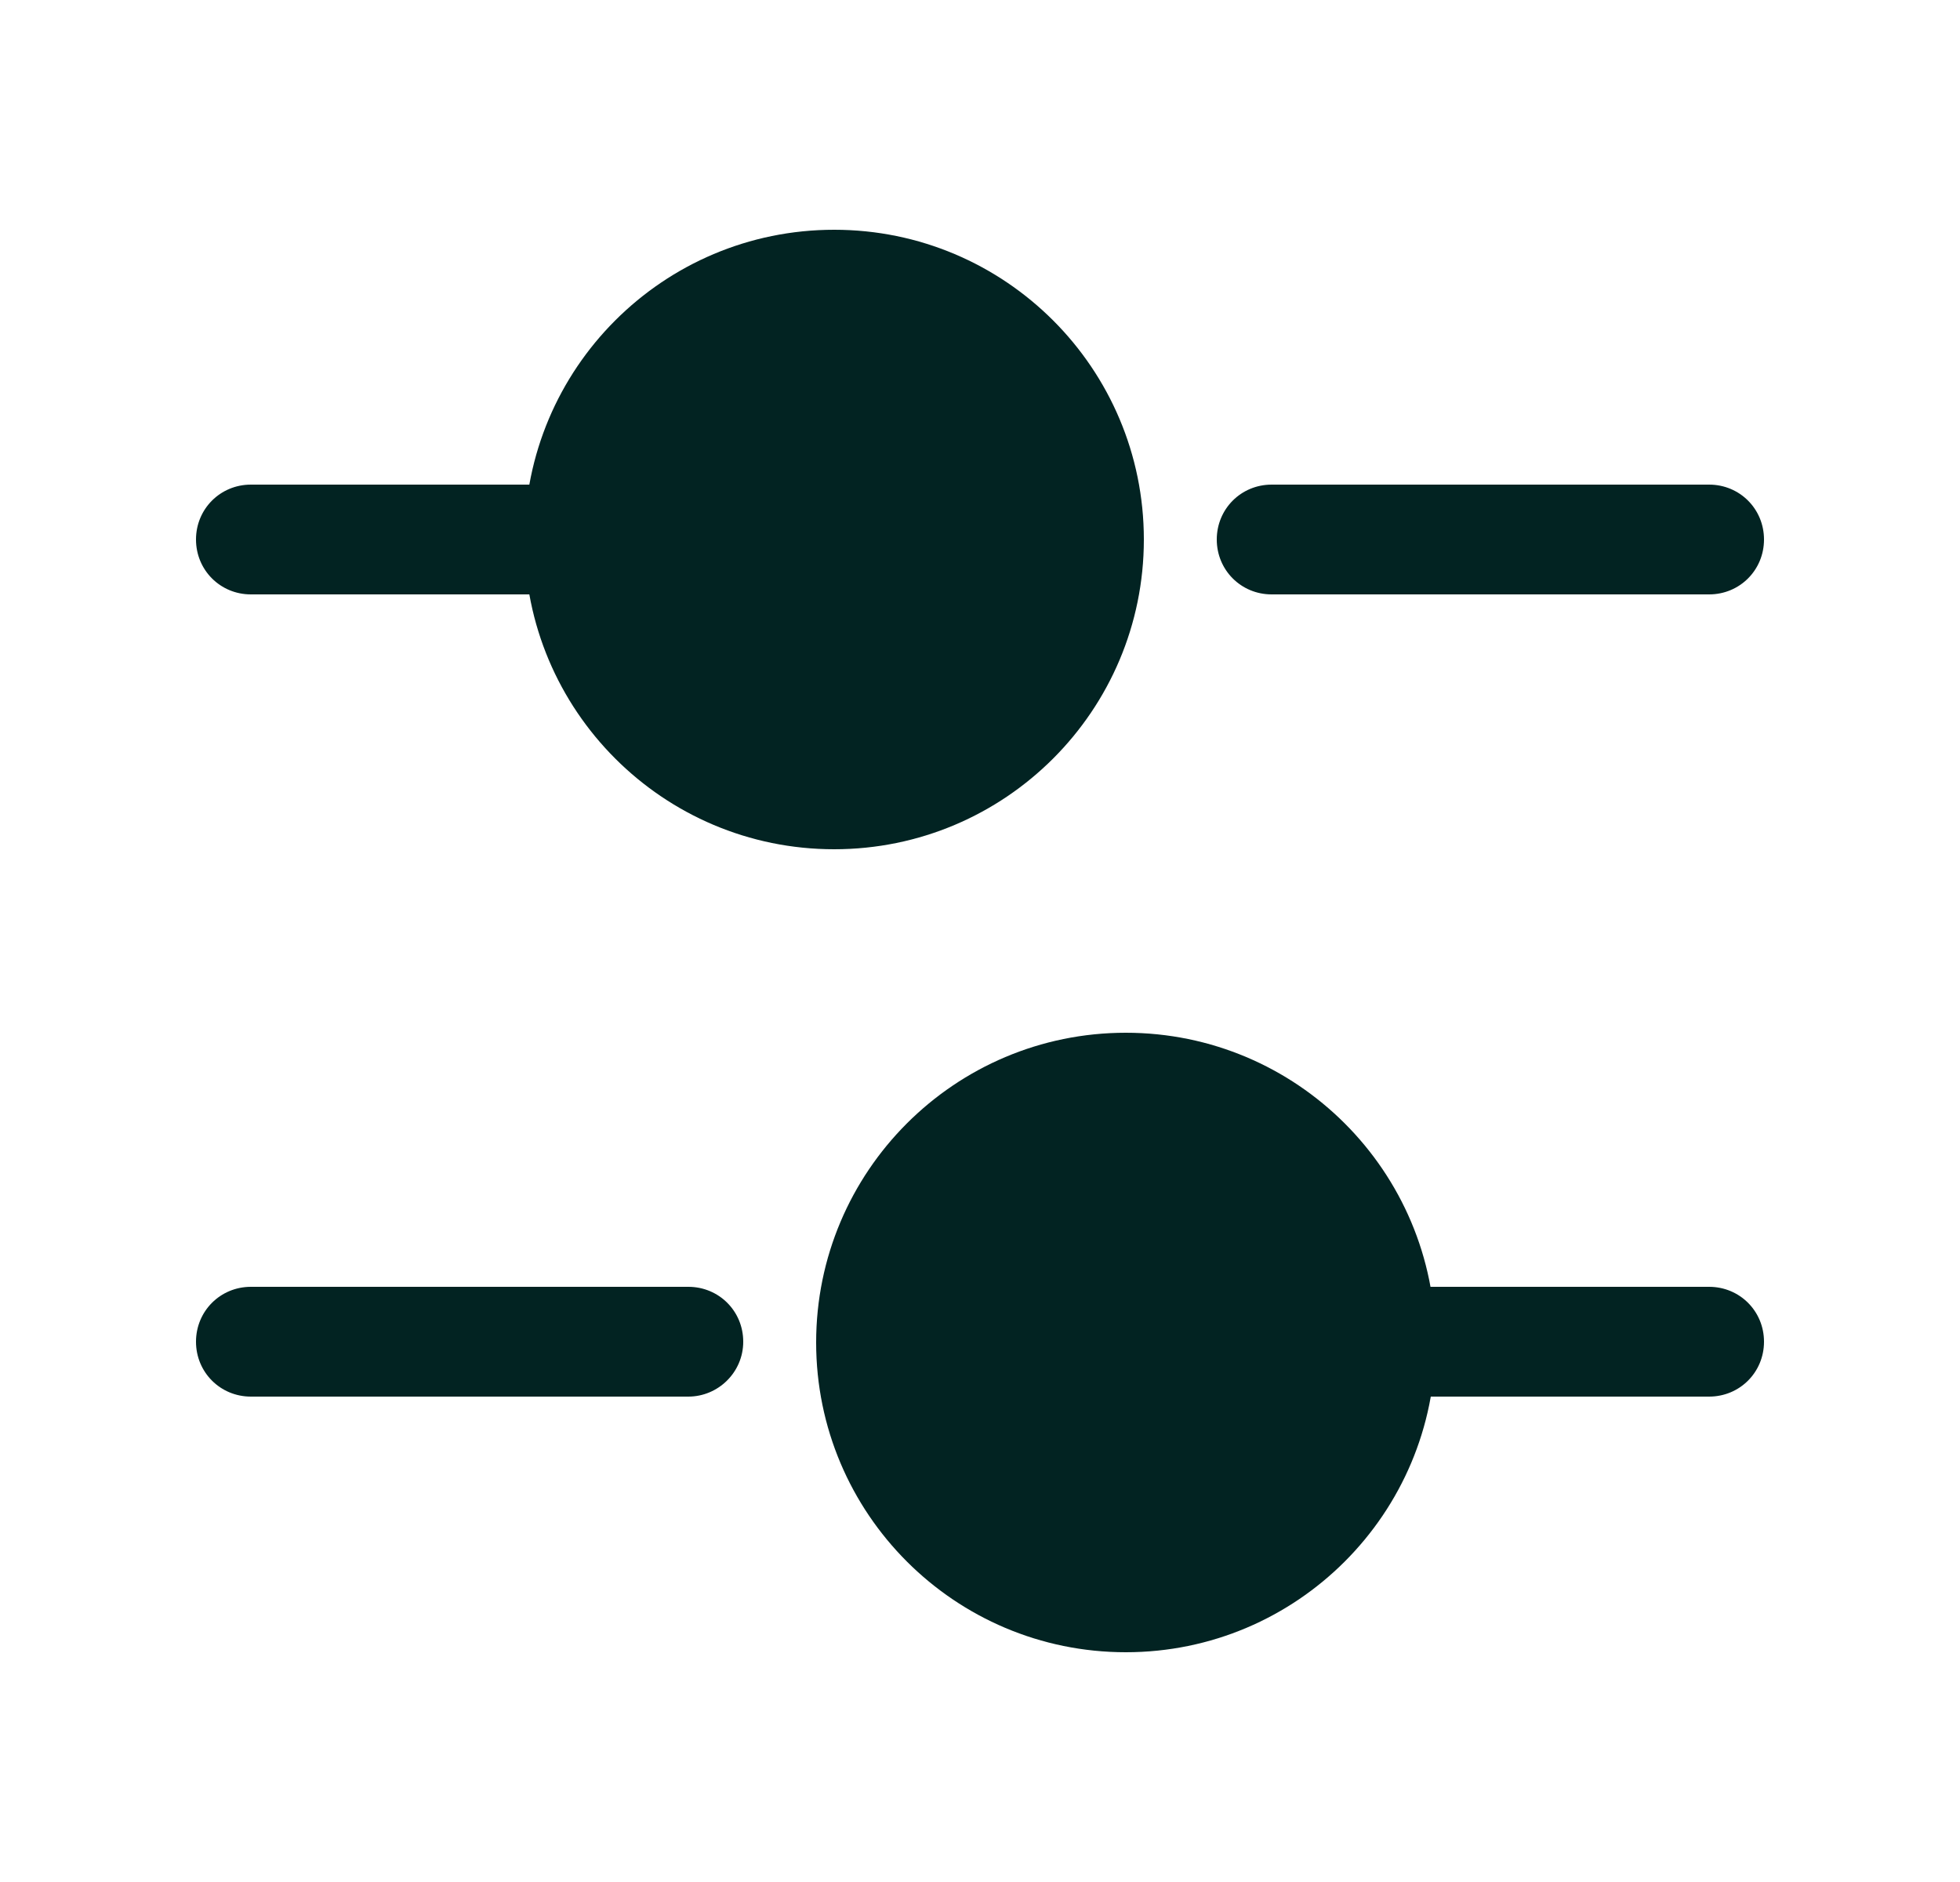 <svg width="25" height="24" viewBox="0 0 25 24" fill="none" xmlns="http://www.w3.org/2000/svg">
<path d="M21.8 7.58H16.22C15.83 7.58 15.52 7.27 15.52 6.88C15.52 6.49 15.83 6.18 16.22 6.18H21.8C22.19 6.18 22.5 6.49 22.5 6.88C22.5 7.27 22.19 7.58 21.8 7.58Z" fill="#022322"/>
<path d="M6.92 7.58H3.2C2.81 7.58 2.5 7.27 2.5 6.88C2.5 6.49 2.81 6.18 3.2 6.18H6.92C7.31 6.18 7.62 6.49 7.62 6.88C7.62 7.27 7.3 7.58 6.92 7.58Z" fill="#022322"/>
<path d="M10.64 10.83C12.822 10.83 14.59 9.061 14.59 6.88C14.59 4.698 12.822 2.93 10.64 2.93C8.458 2.93 6.69 4.698 6.69 6.88C6.69 9.061 8.458 10.83 10.64 10.83Z" fill="#022322"/>
<path d="M21.8 17.81H18.08C17.69 17.81 17.38 17.5 17.38 17.11C17.38 16.72 17.69 16.41 18.08 16.41H21.8C22.19 16.41 22.5 16.72 22.5 17.11C22.5 17.5 22.19 17.81 21.8 17.81Z" fill="#022322"/>
<path d="M8.78 17.81H3.2C2.81 17.81 2.5 17.5 2.5 17.11C2.5 16.72 2.81 16.41 3.2 16.41H8.78C9.17 16.41 9.48 16.72 9.48 17.11C9.48 17.5 9.16 17.81 8.78 17.81Z" fill="#022322"/>
<path d="M14.36 21.07C16.541 21.07 18.31 19.301 18.31 17.12C18.31 14.938 16.541 13.17 14.36 13.17C12.178 13.17 10.41 14.938 10.41 17.12C10.41 19.301 12.178 21.07 14.36 21.07Z" fill="#022322"/>
</svg>
